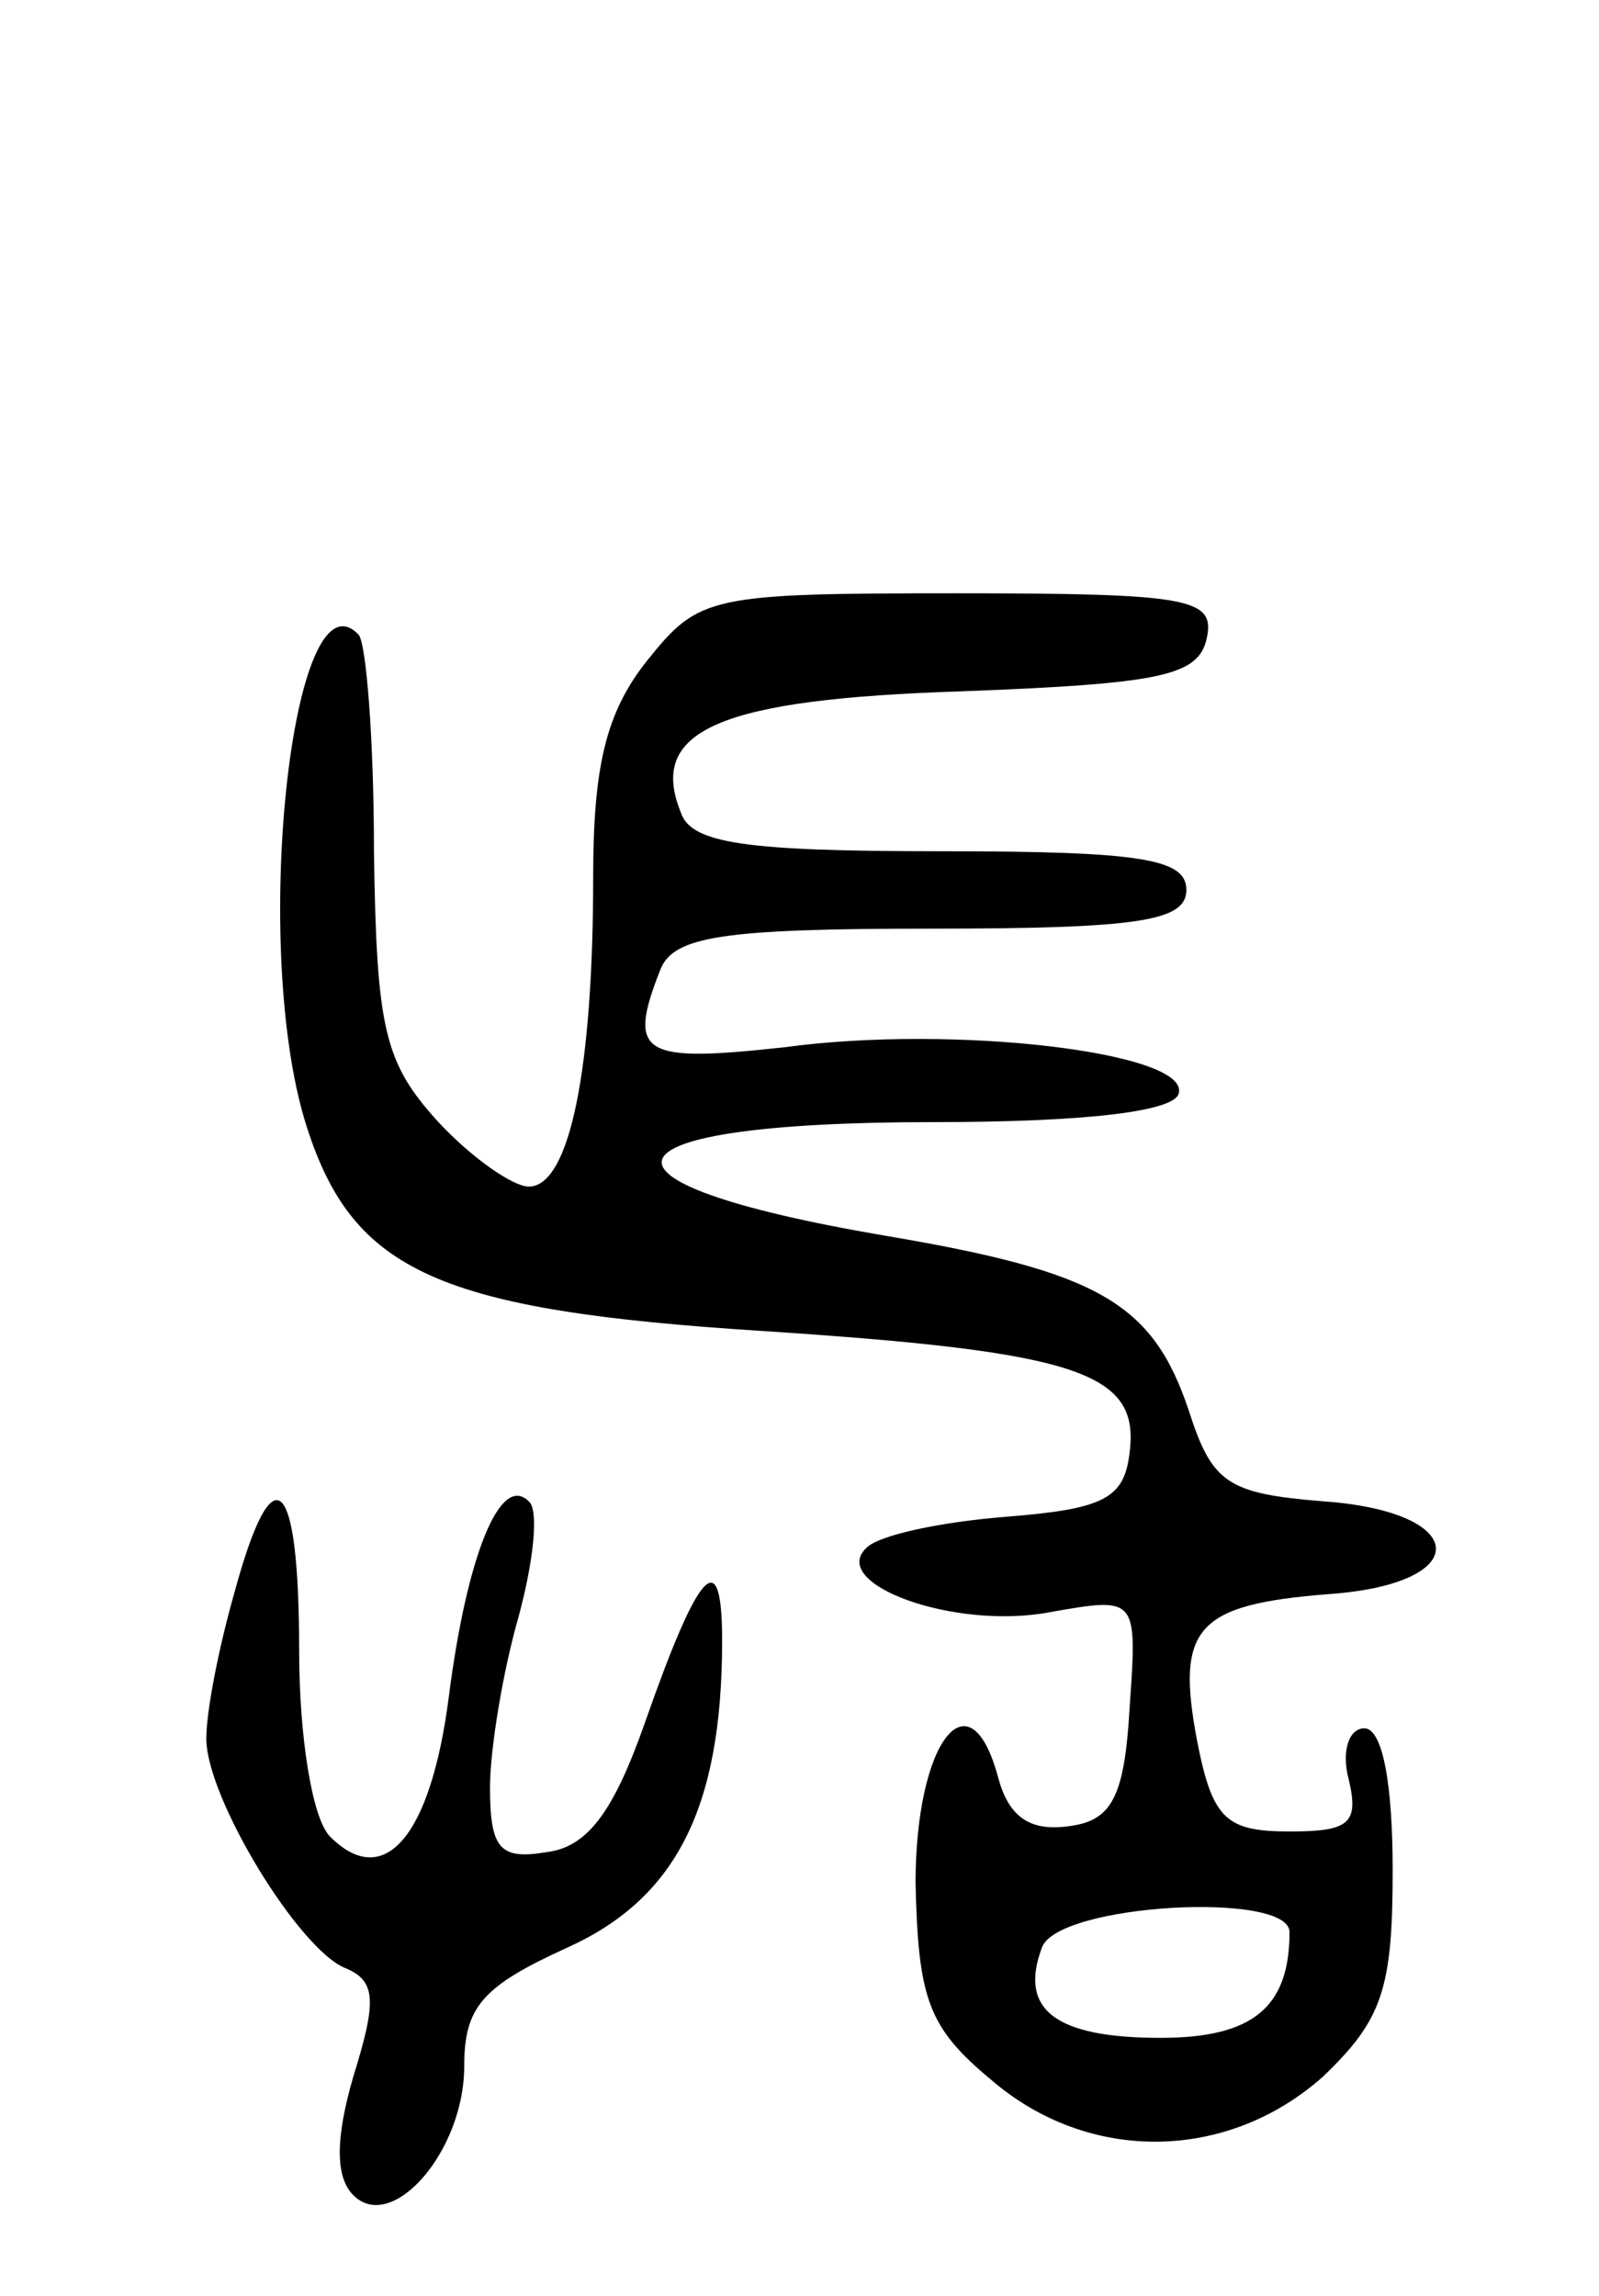 <svg version="1.0" xmlns="http://www.w3.org/2000/svg"
 width="62pt" height="89pt" viewBox="0 0 62 89"
 preserveAspectRatio="xMidYMid meet">
<g transform="translate(0,89) scale(0.1,-0.1)"
fill="#000000" stroke="none">
<path d="M251 634 c-16 -20 -21 -41 -21 -84 0 -74 -9 -120 -25 -120 -6 0 -22
11 -35 25 -21 23 -24 36 -25 105 0 43 -3 81 -6 84 -26 27 -42 -123 -20 -191
18 -56 51 -71 177 -79 122 -8 146 -16 142 -47 -2 -18 -10 -22 -48 -25 -25 -2
-49 -7 -54 -12 -15 -14 34 -32 71 -25 34 6 34 6 31 -37 -2 -35 -7 -44 -24 -46
-15 -2 -23 4 -27 19 -11 41 -32 14 -32 -41 1 -45 5 -56 29 -76 38 -33 92 -32
129 1 23 22 27 34 27 80 0 34 -4 55 -11 55 -6 0 -9 -9 -6 -20 4 -17 0 -20 -23
-20 -25 0 -30 5 -36 36 -8 43 0 52 51 56 57 4 55 32 -2 36 -37 3 -43 7 -52 35
-14 42 -35 54 -118 68 -123 21 -113 44 19 44 58 0 93 4 95 11 5 16 -87 27
-153 18 -55 -6 -61 -3 -48 30 5 13 24 16 105 16 81 0 99 3 99 15 0 12 -17 15
-95 15 -76 0 -97 3 -101 15 -13 32 15 44 109 47 78 3 92 6 95 21 3 15 -7 17
-97 17 -96 0 -100 -1 -120 -26z m249 -493 c0 -29 -14 -41 -50 -41 -41 0 -55
11 -46 35 6 17 96 22 96 6z"/>
<path d="M91 273 c-6 -21 -11 -46 -11 -57 0 -23 36 -82 54 -89 12 -5 12 -13 3
-42 -7 -24 -7 -39 0 -46 15 -15 43 17 43 50 0 23 7 31 40 46 42 19 60 54 60
119 0 38 -9 28 -30 -32 -12 -34 -22 -48 -38 -50 -18 -3 -22 1 -22 25 0 15 5
45 11 66 6 22 8 42 4 45 -11 11 -24 -21 -31 -76 -7 -54 -25 -75 -46 -54 -7 7
-12 39 -12 72 0 68 -10 78 -25 23z"/>
</g>
</svg>

